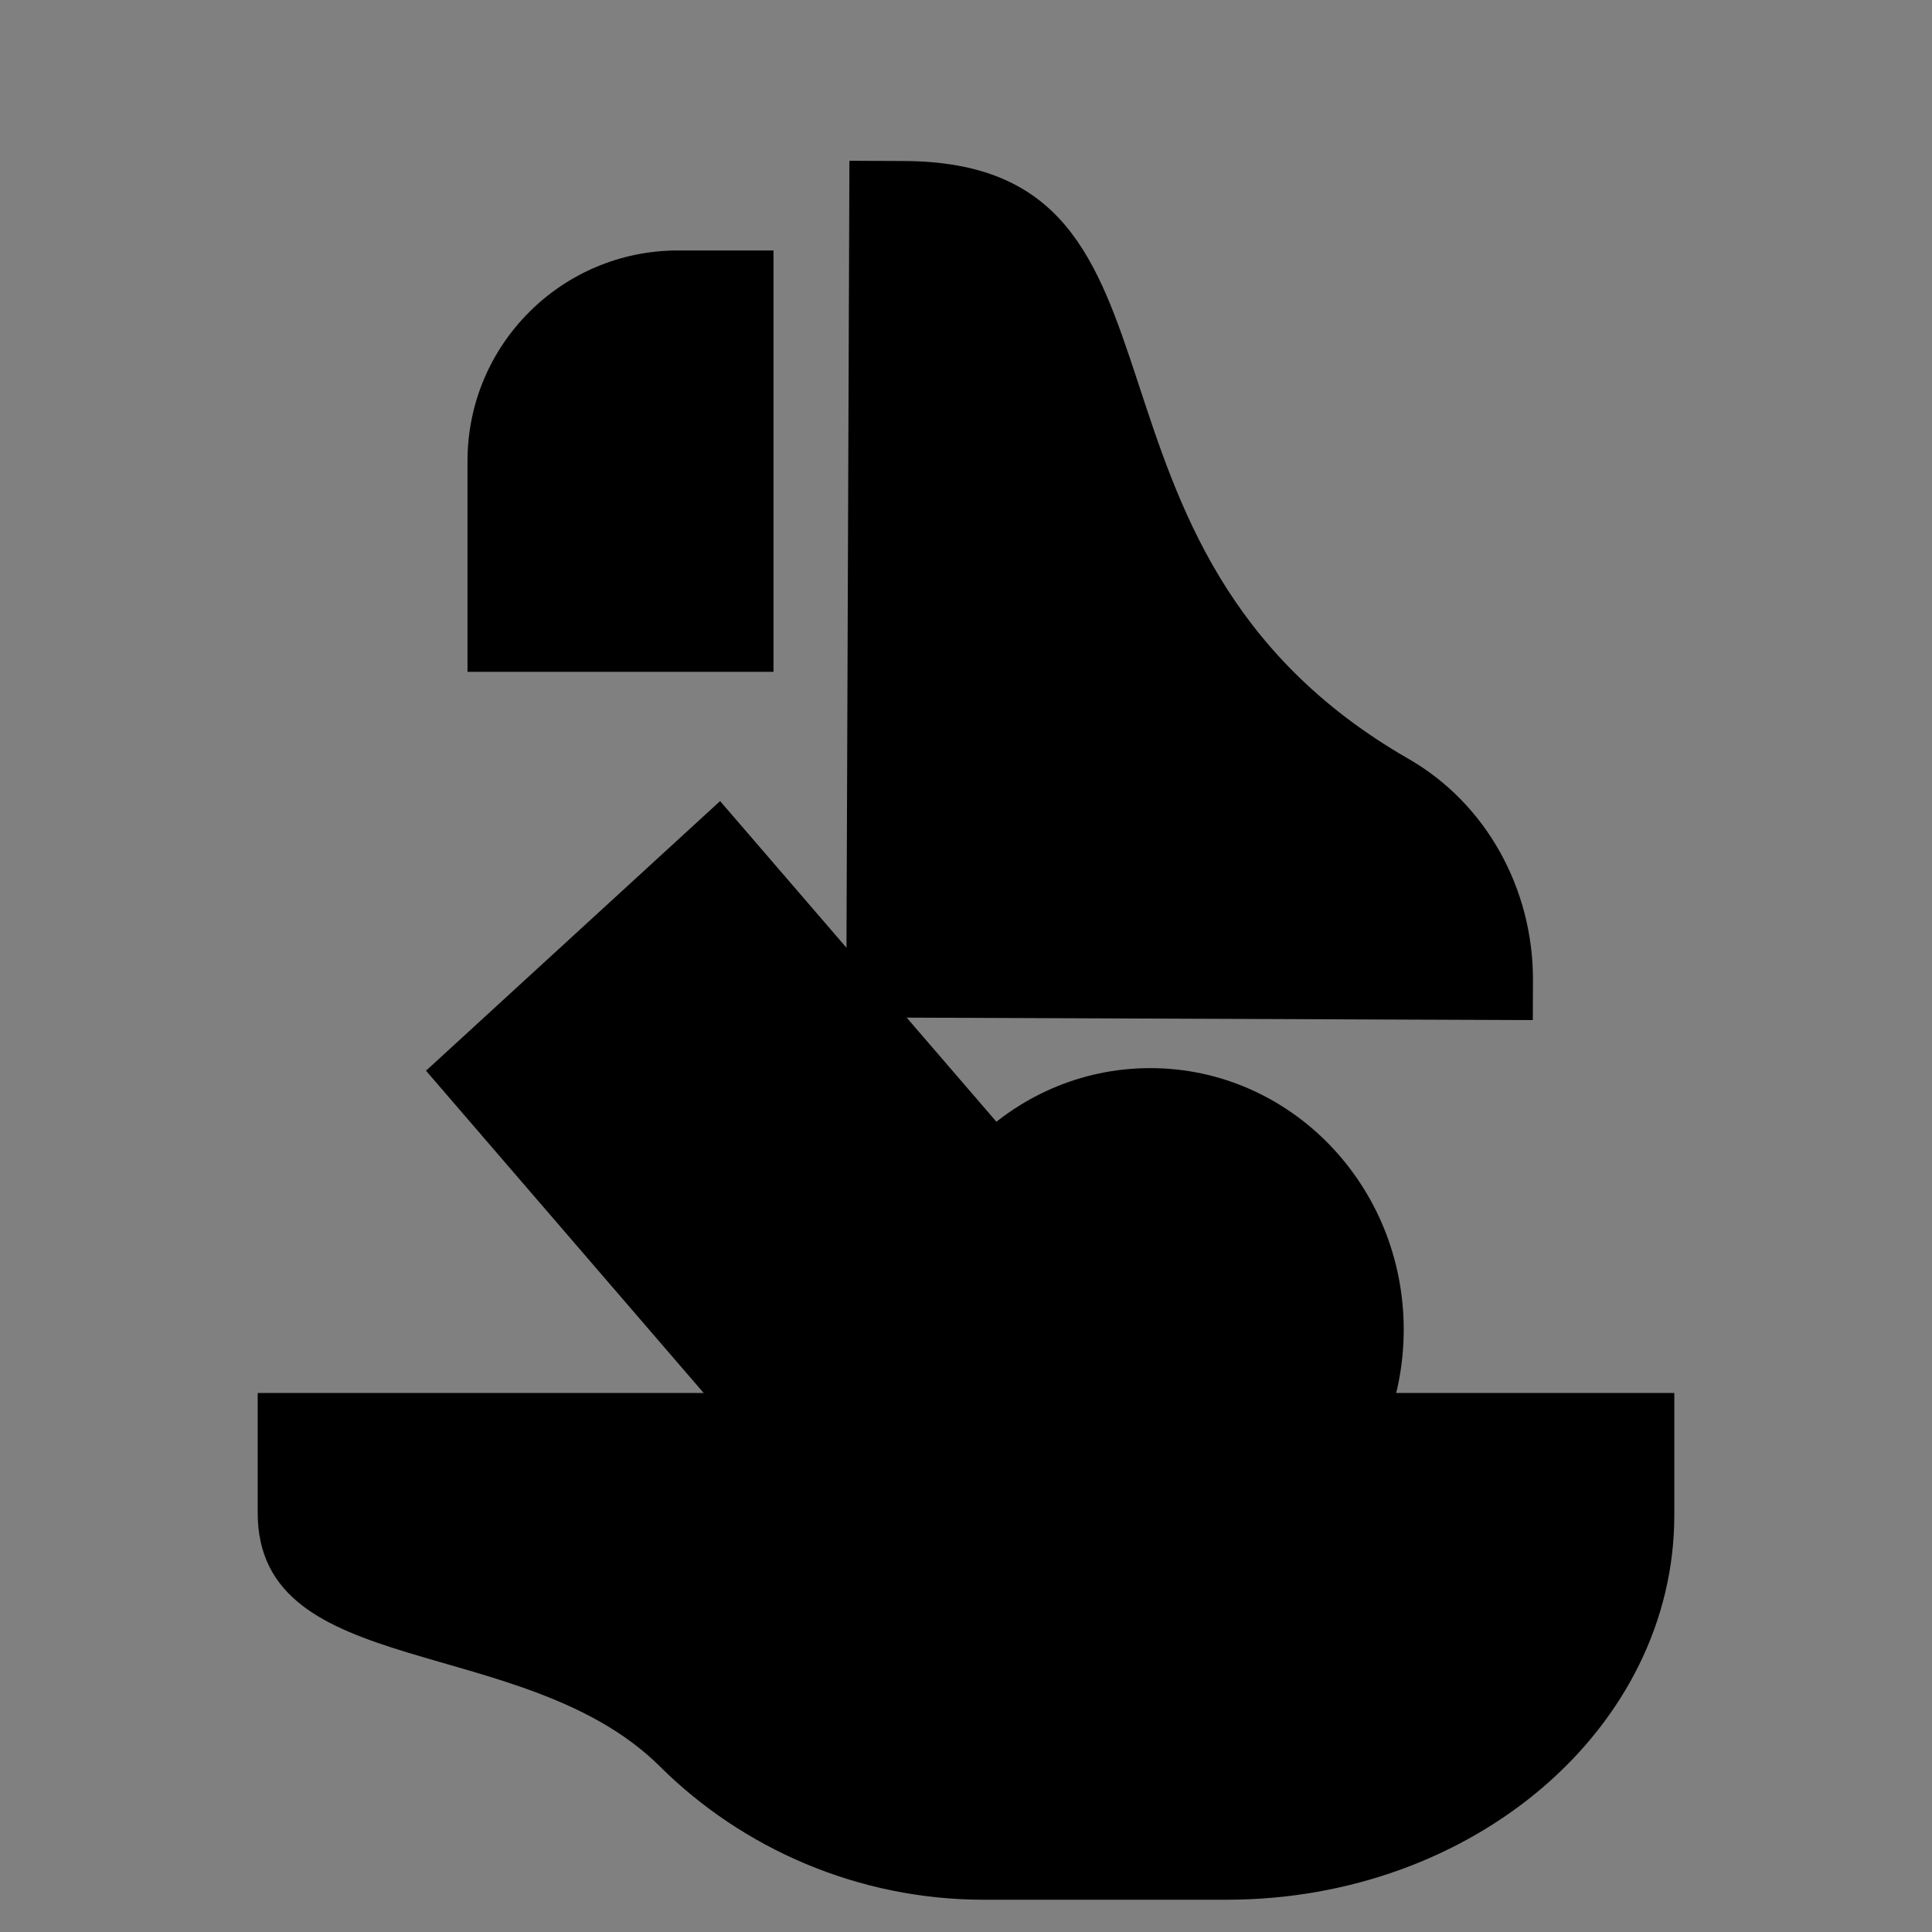 <?xml version="1.0" encoding="utf-8"?>
<!-- Generator: Adobe Illustrator 24.0.0, SVG Export Plug-In . SVG Version: 6.00 Build 0)  -->
<svg version="1.1" id="Layer_1" xmlns="http://www.w3.org/2000/svg" xmlns:xlink="http://www.w3.org/1999/xlink" x="0px" y="0px"
	 viewBox="0 0 500 500" style="enable-background:new 0 0 500 500;" xml:space="preserve">
<rect x="0" y="0" width="500" height="500" fill="#808080" stroke="none"/>
<style type="text/css">
	.st0{fill:#FFFFFF;stroke:#000000;stroke-miterlimit:10;}
</style>
<path class="st0" d="M114.05,79"/>
<path d="M124.32,196.23"/>
<path d="M200.17,173.87h-79.18V119.3c0-30.09,24.39-54.48,54.48-54.48h24.71V173.87z"/>
<ellipse cx="297.68" cy="344.1" rx="65.6" ry="67.67"/>
<polygon points="287.79,325.03 211.67,394.81 110.25,277.1 186.36,207.32 "/>
<path d="M219.83,41.61l14.1,0.06c82.28,0.33,35.46,100.08,130.62,154.74c20.08,11.53,32.27,33.65,32.18,57.36L396.69,264L219,263.3
	L219.83,41.61z"/>
<path d="M317.42,491.65h-62.81c-32.58,0-62.52-13.31-83.82-34.49c-35.06-34.85-104.1-21.8-104.1-65.67v-30.99h366.62v31.6
	C433.31,447.08,381.42,491.65,317.42,491.65z"/>
</svg>
